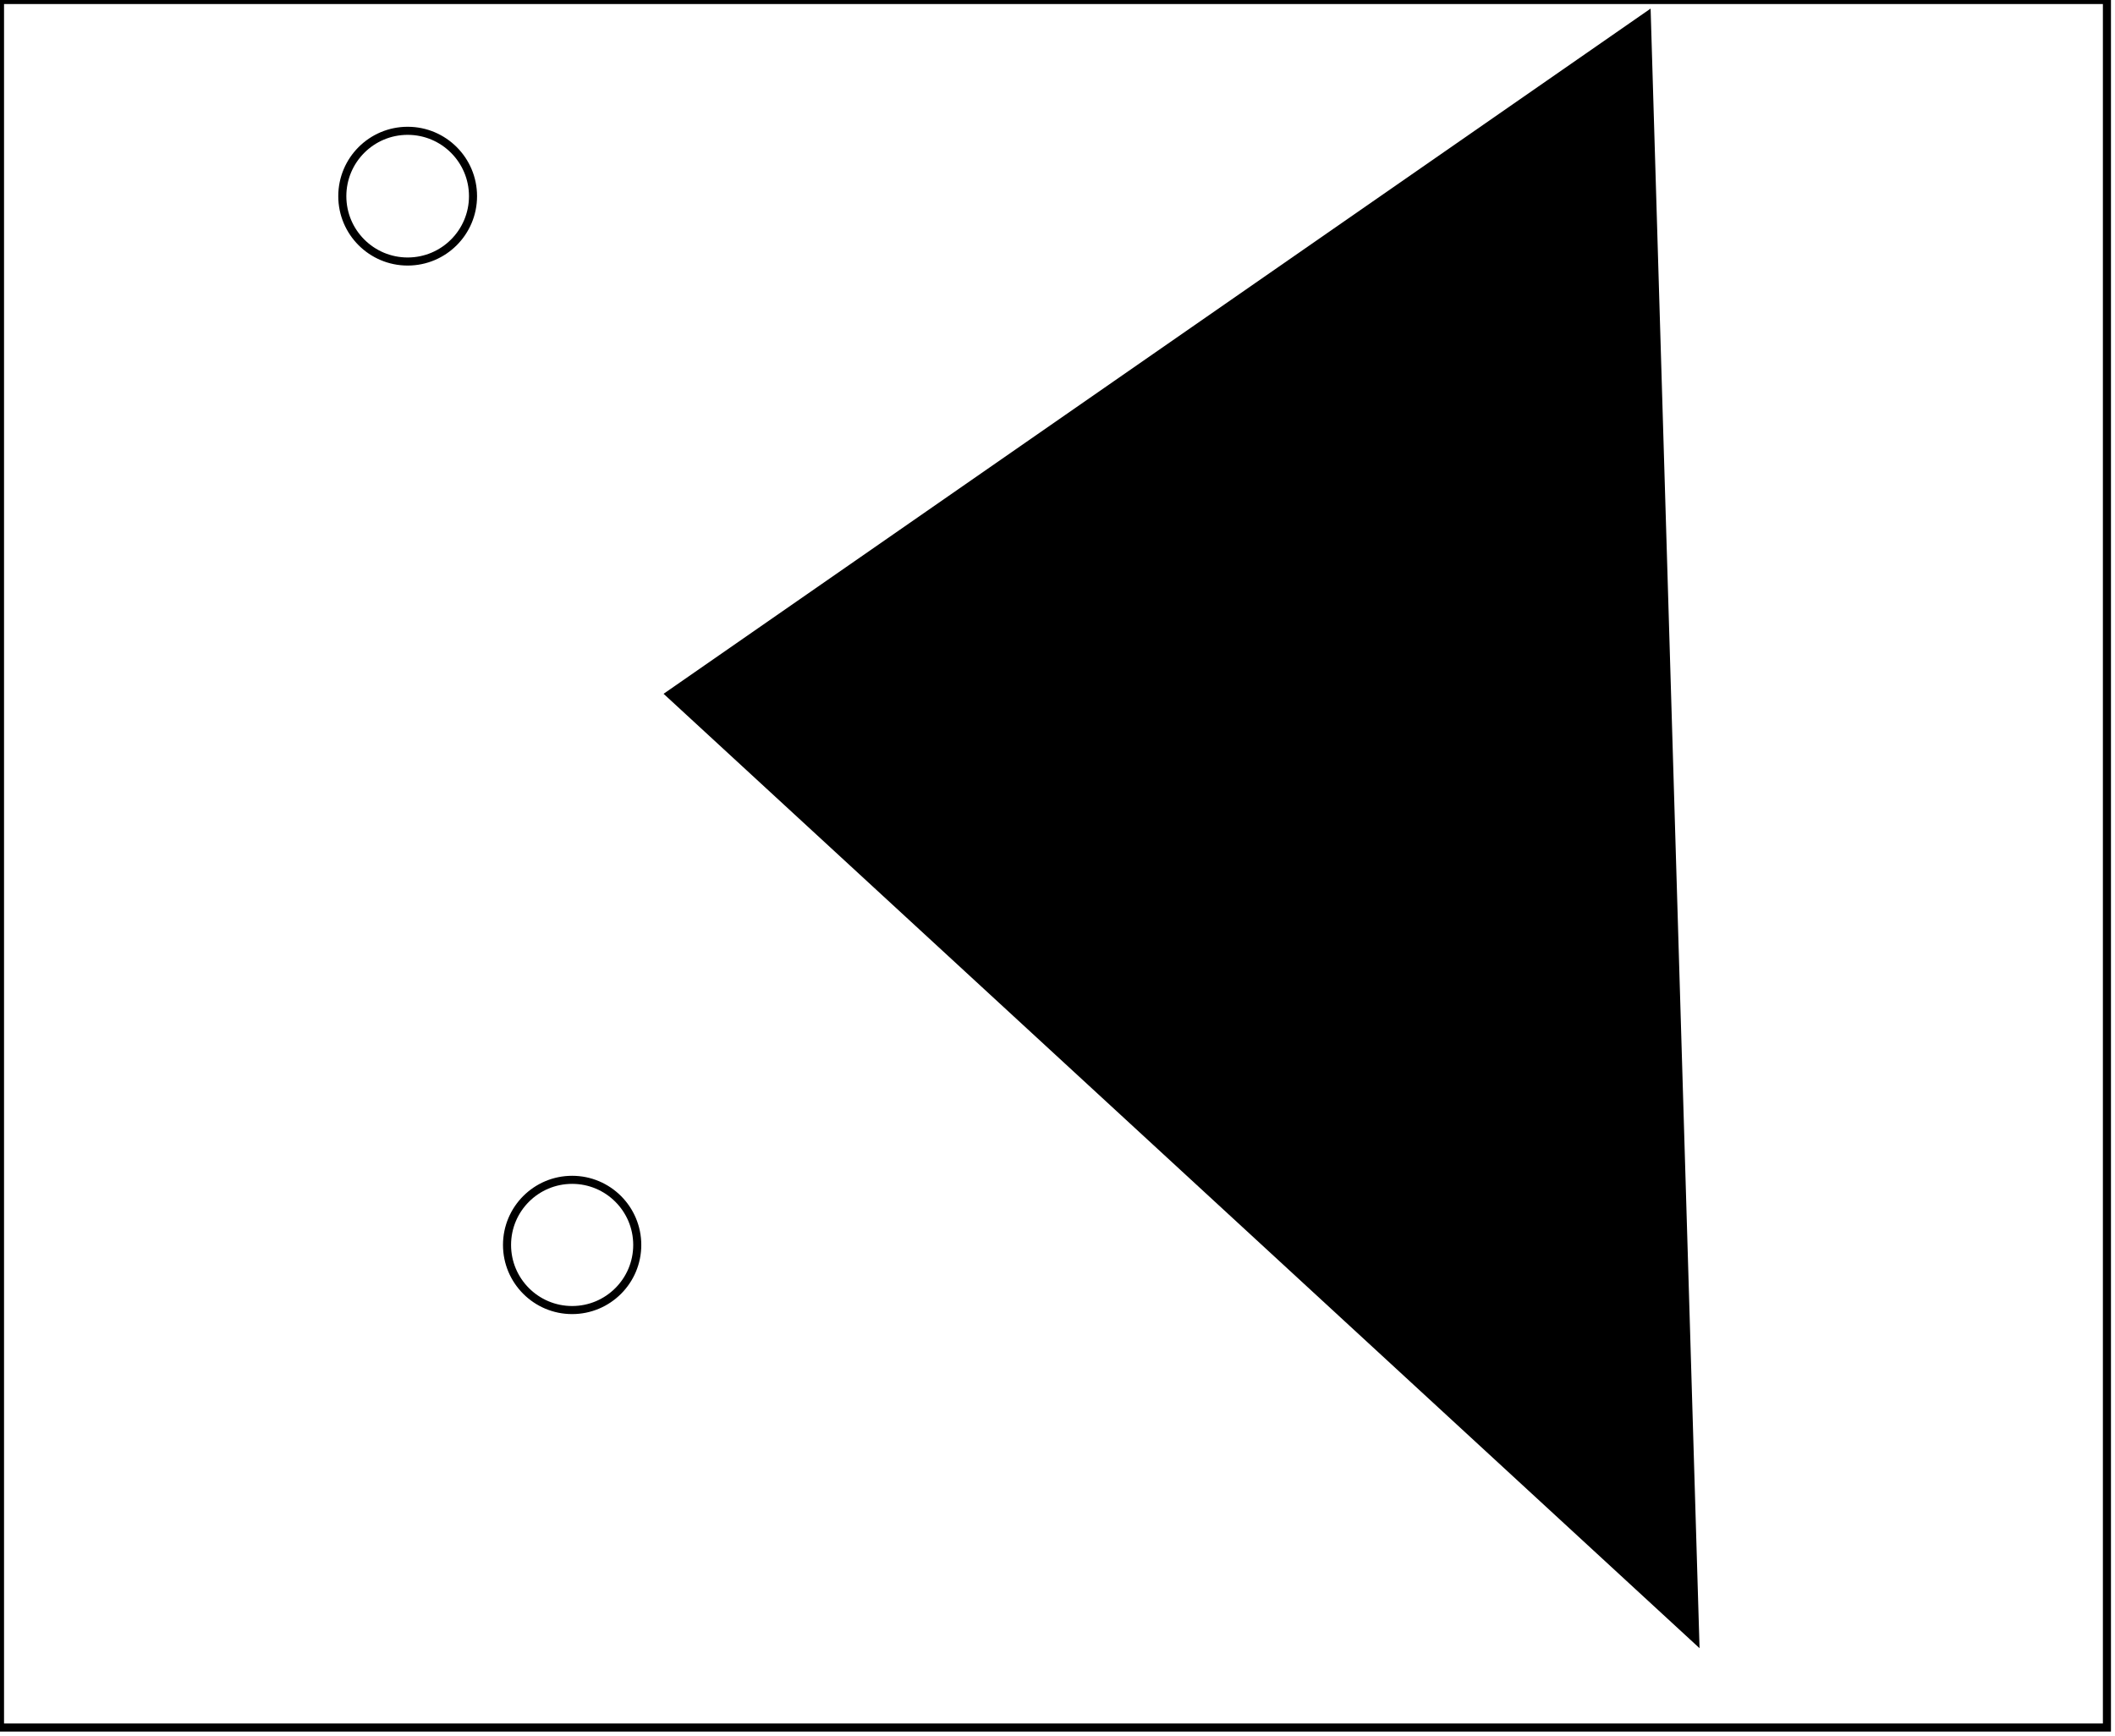 <?xml version="1.0" encoding="utf-8" ?>
<svg baseProfile="full" height="215" version="1.1" width="262" xmlns="http://www.w3.org/2000/svg" xmlns:ev="http://www.w3.org/2001/xml-events" xmlns:xlink="http://www.w3.org/1999/xlink"><defs /><rect fill="white" height="215" width="262" x="0" y="0" /><circle cx="70.875" cy="154.219" fill="none" r="8.066" stroke="black" stroke-width="1" /><circle cx="177.881" cy="141.881" fill="none" r="8.391" stroke="black" stroke-width="1" /><circle cx="132.153" cy="94.235" fill="none" r="8.342" stroke="black" stroke-width="1" /><circle cx="178.804" cy="53.804" fill="none" r="8.33" stroke="black" stroke-width="1" /><circle cx="50.5" cy="24.3" fill="none" r="8.096" stroke="black" stroke-width="1" /><path d="M 200,14 L 95,87 L 203,187 Z" fill="none" stroke="black" stroke-width="1" /><path d="M 204,2 L 210,203 L 83,86 Z" fill="black" stroke="black" stroke-width="1" /><path d="M 0,0 L 0,214 L 261,214 L 261,0 Z" fill="none" stroke="black" stroke-width="1" /></svg>